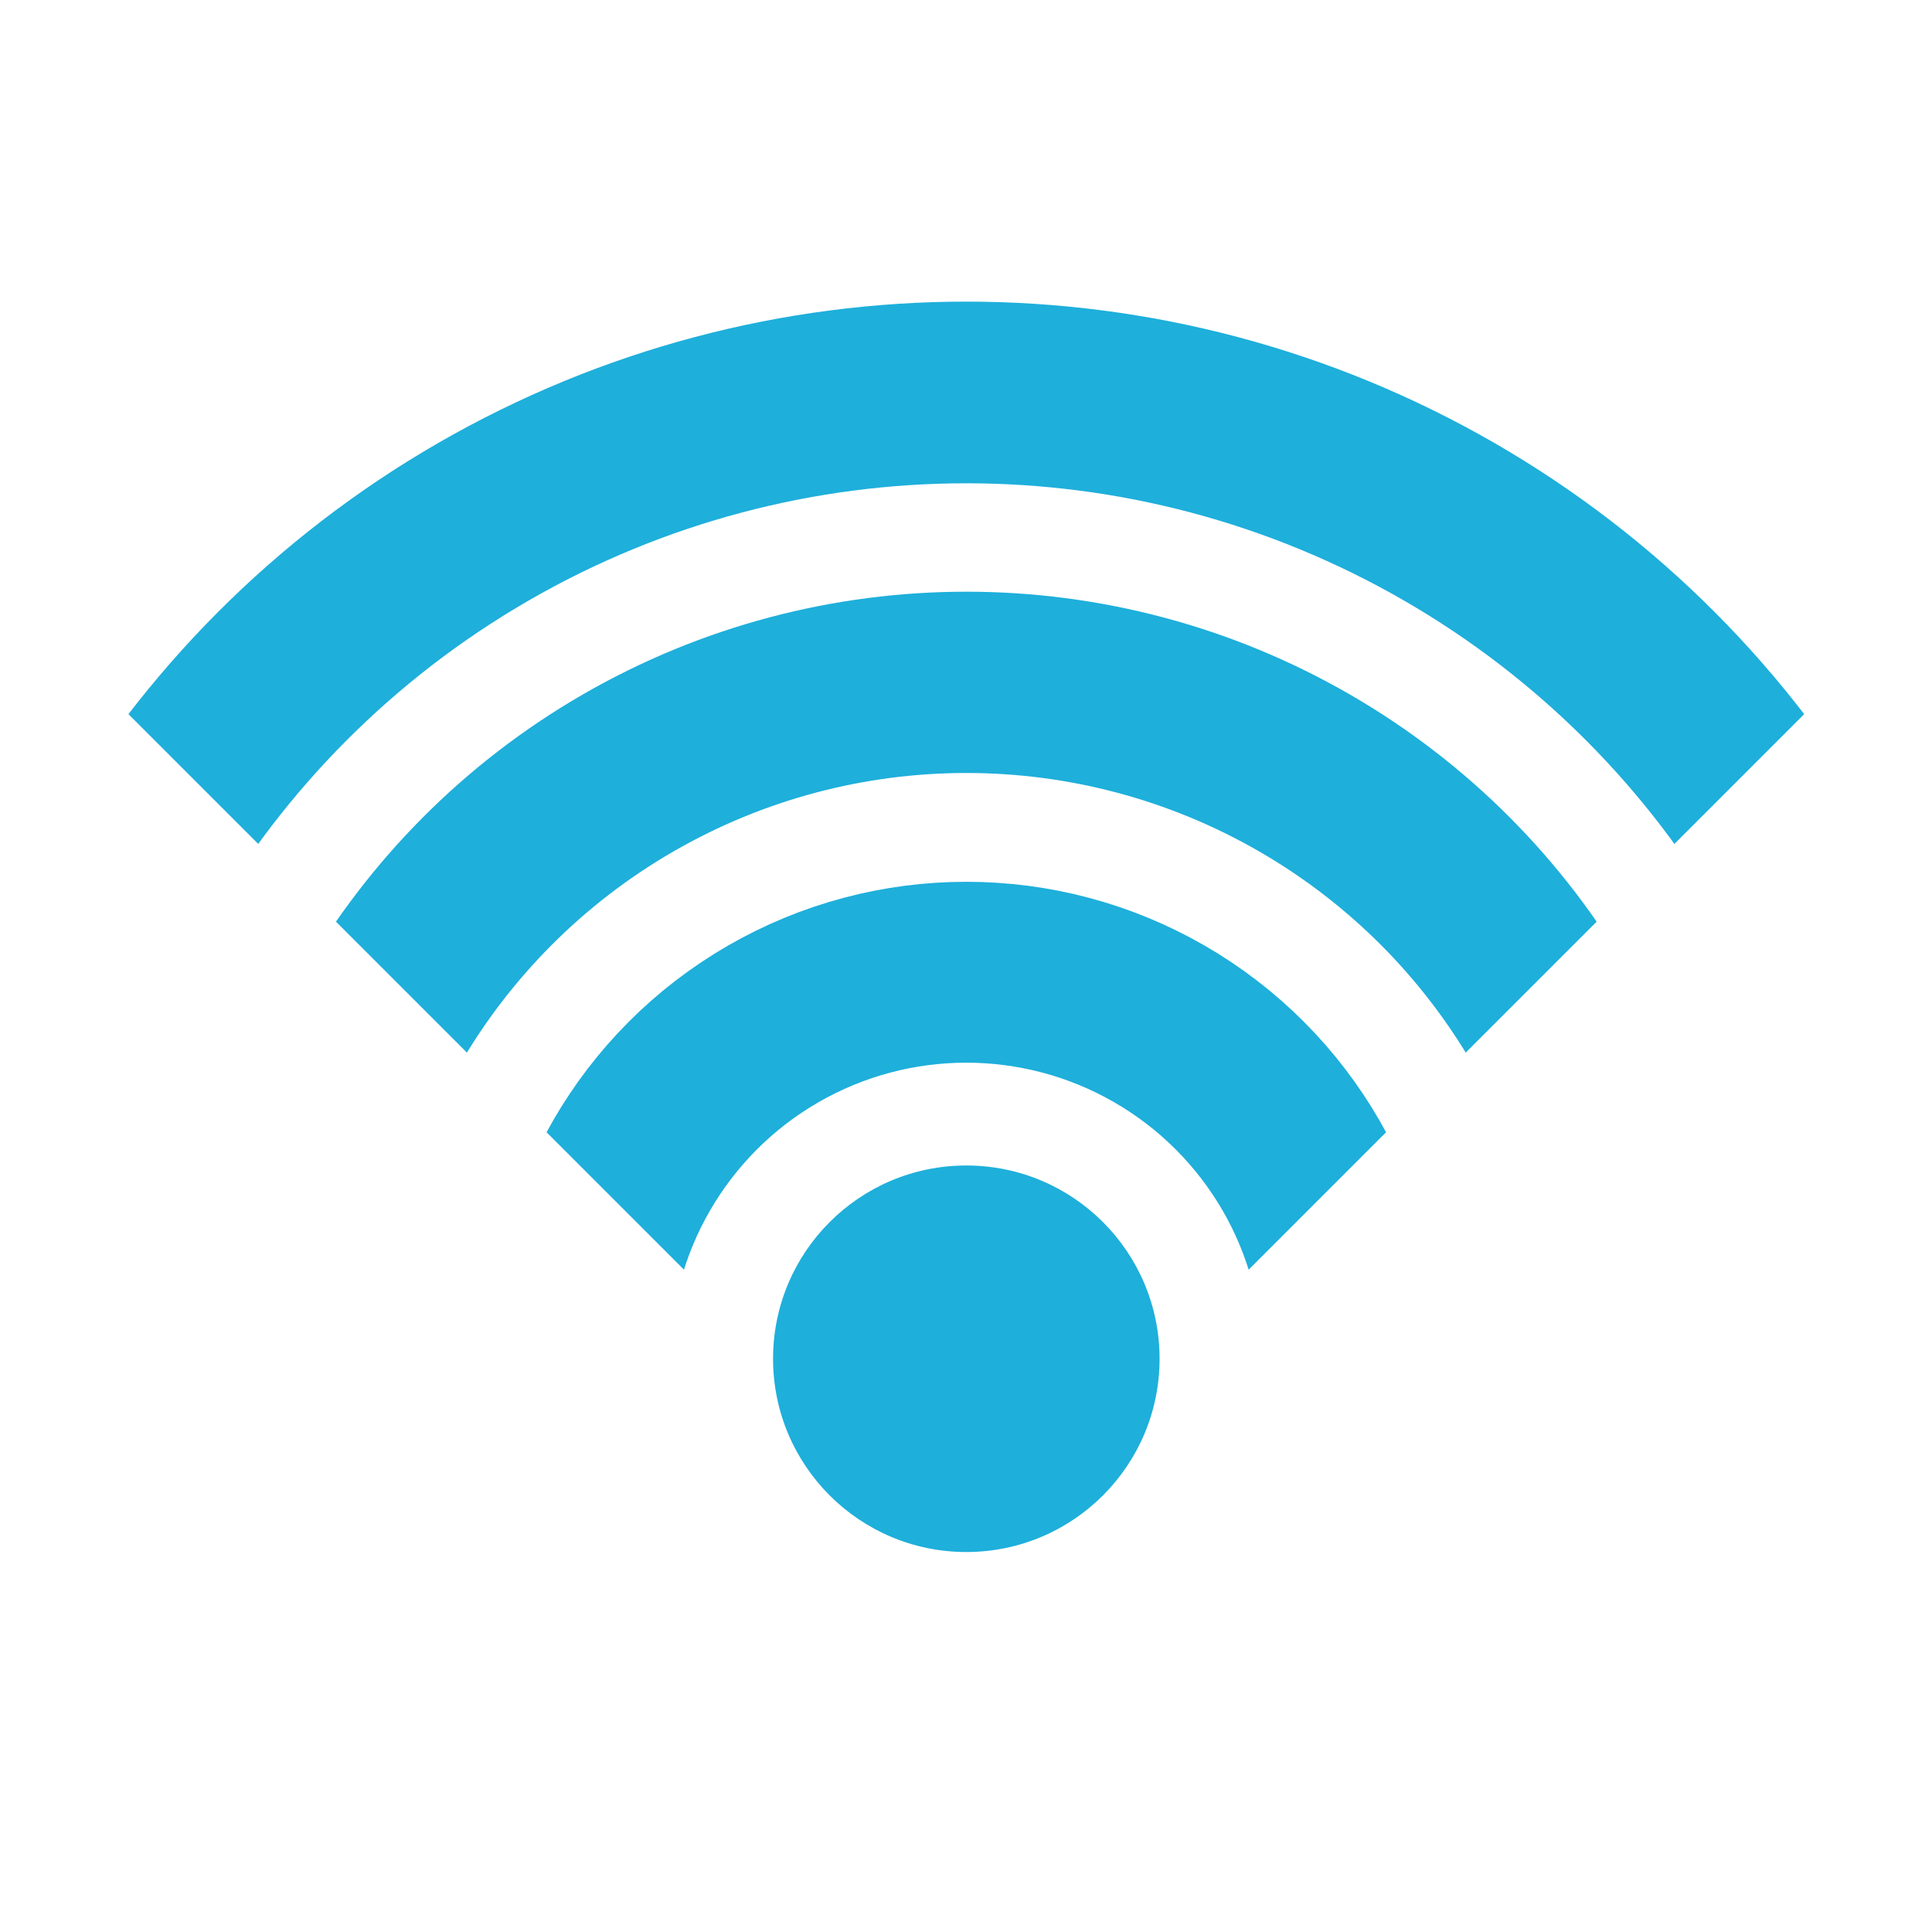 <?xml version='1.0' encoding='UTF-8'?>
<svg xmlns="http://www.w3.org/2000/svg" version="1.1" xml:space="preserve" style="fill-rule:evenodd;clip-rule:evenodd;stroke-linecap:round;stroke-linejoin:round;stroke-miterlimit:1.5;" viewBox="0 0 128 128">
  <g id="Ebene1" transform="matrix(1.067,0,0,1.067,-4.267,21.733)">
    <clipPath id="_clip1">
      <path d="M52,64L52,76L76,76L76,64L128.061,11.939L128.061,-13L0,-13L0,12L52,64Z"/>
    </clipPath>
    <g clip-path="url(#_clip1)">
      <g transform="matrix(2.4,0,0,2.4,-89.6,-89.6)">
        <circle cx="64" cy="64" r="5" style="fill:#1eafdb;"/>
      </g>
      <g transform="matrix(4.8,0,0,4.8,-243.2,-243.2)">
        <circle cx="64" cy="64" r="5" style="fill:none;stroke:#1eafdb;stroke-width:2.34;"/>
      </g>
      <g transform="matrix(8.4,0,0,8.4,-473.6,-473.6)">
        <circle cx="64" cy="64" r="5" style="fill:none;stroke:#1eafdb;stroke-width:1.34;"/>
      </g>
      <g transform="matrix(12,0,0,12,-704,-704)">
        <circle cx="64" cy="64" r="5" style="fill:none;stroke:#1eafdb;stroke-width:0.94;"/>
      </g>
    </g>
  </g>
</svg>
